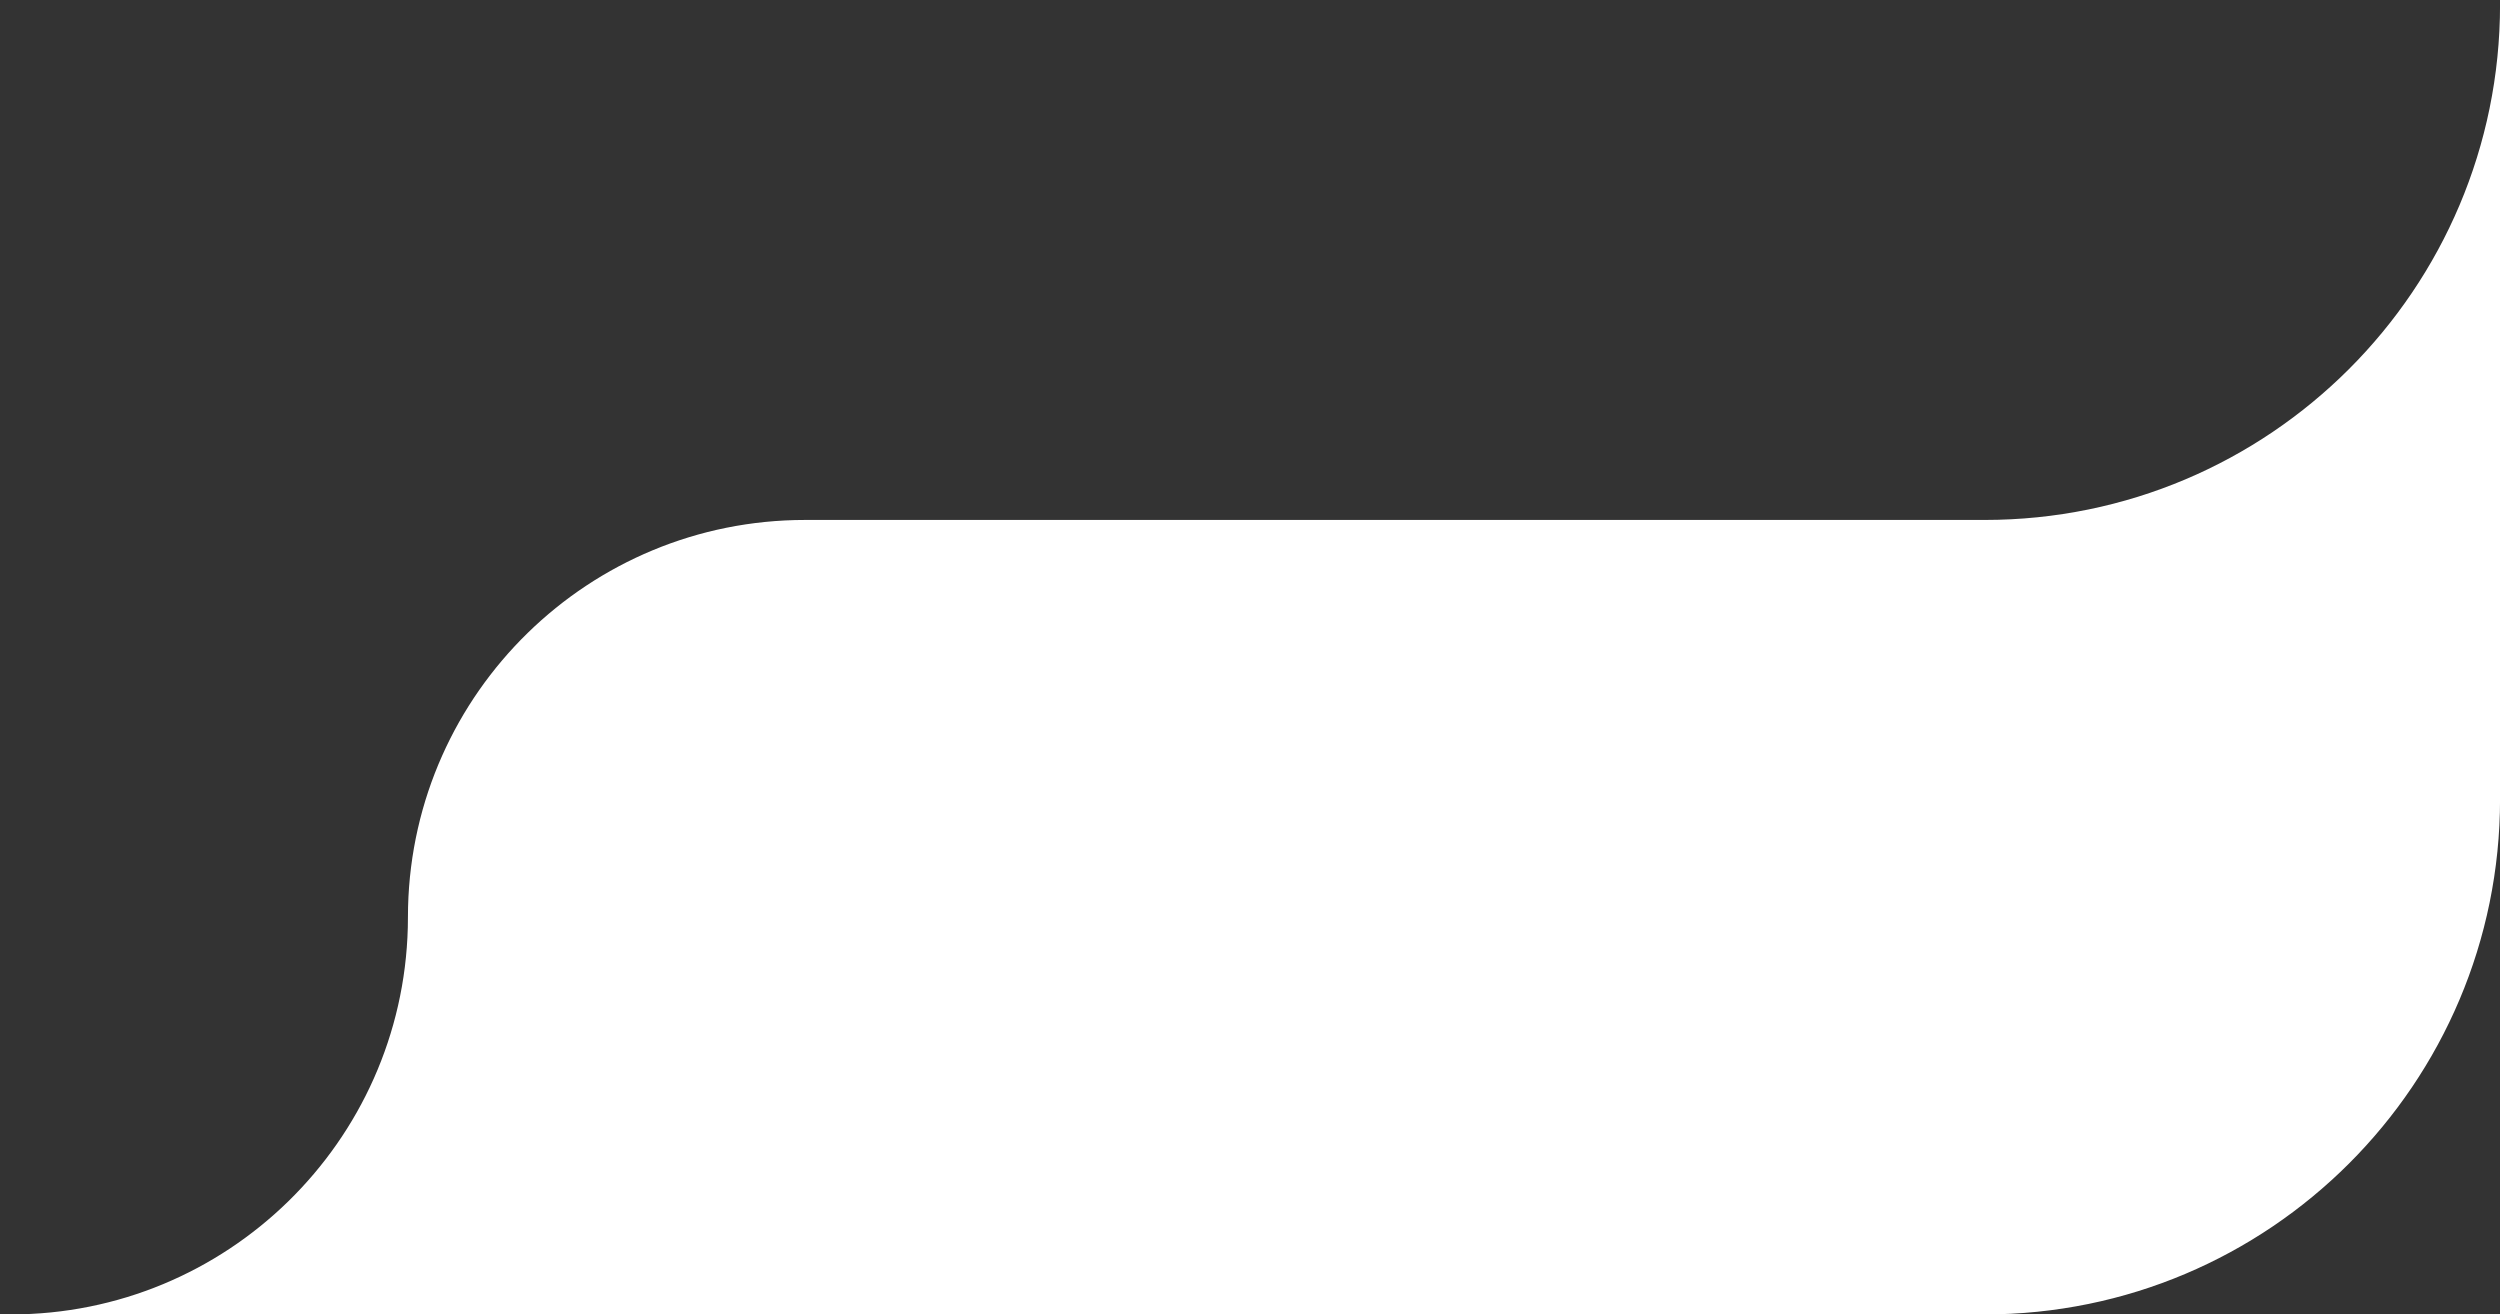 <svg width="97" height="51" viewBox="0 0 97 51" fill="none" xmlns="http://www.w3.org/2000/svg">
<rect x="0" y="0" width="97" height="51" fill="#333333" stroke="none"/>
<path d="M97.002 31C97.002 42.046 88.048 51 77.002 51H0.415C8.795 51 15.612 44.313 15.823 35.984L15.833 35.19C16.044 26.861 22.862 20.174 31.241 20.174H77.002C88.048 20.174 97.002 11.22 97.002 0.174V31Z" fill="white"/>
</svg>
